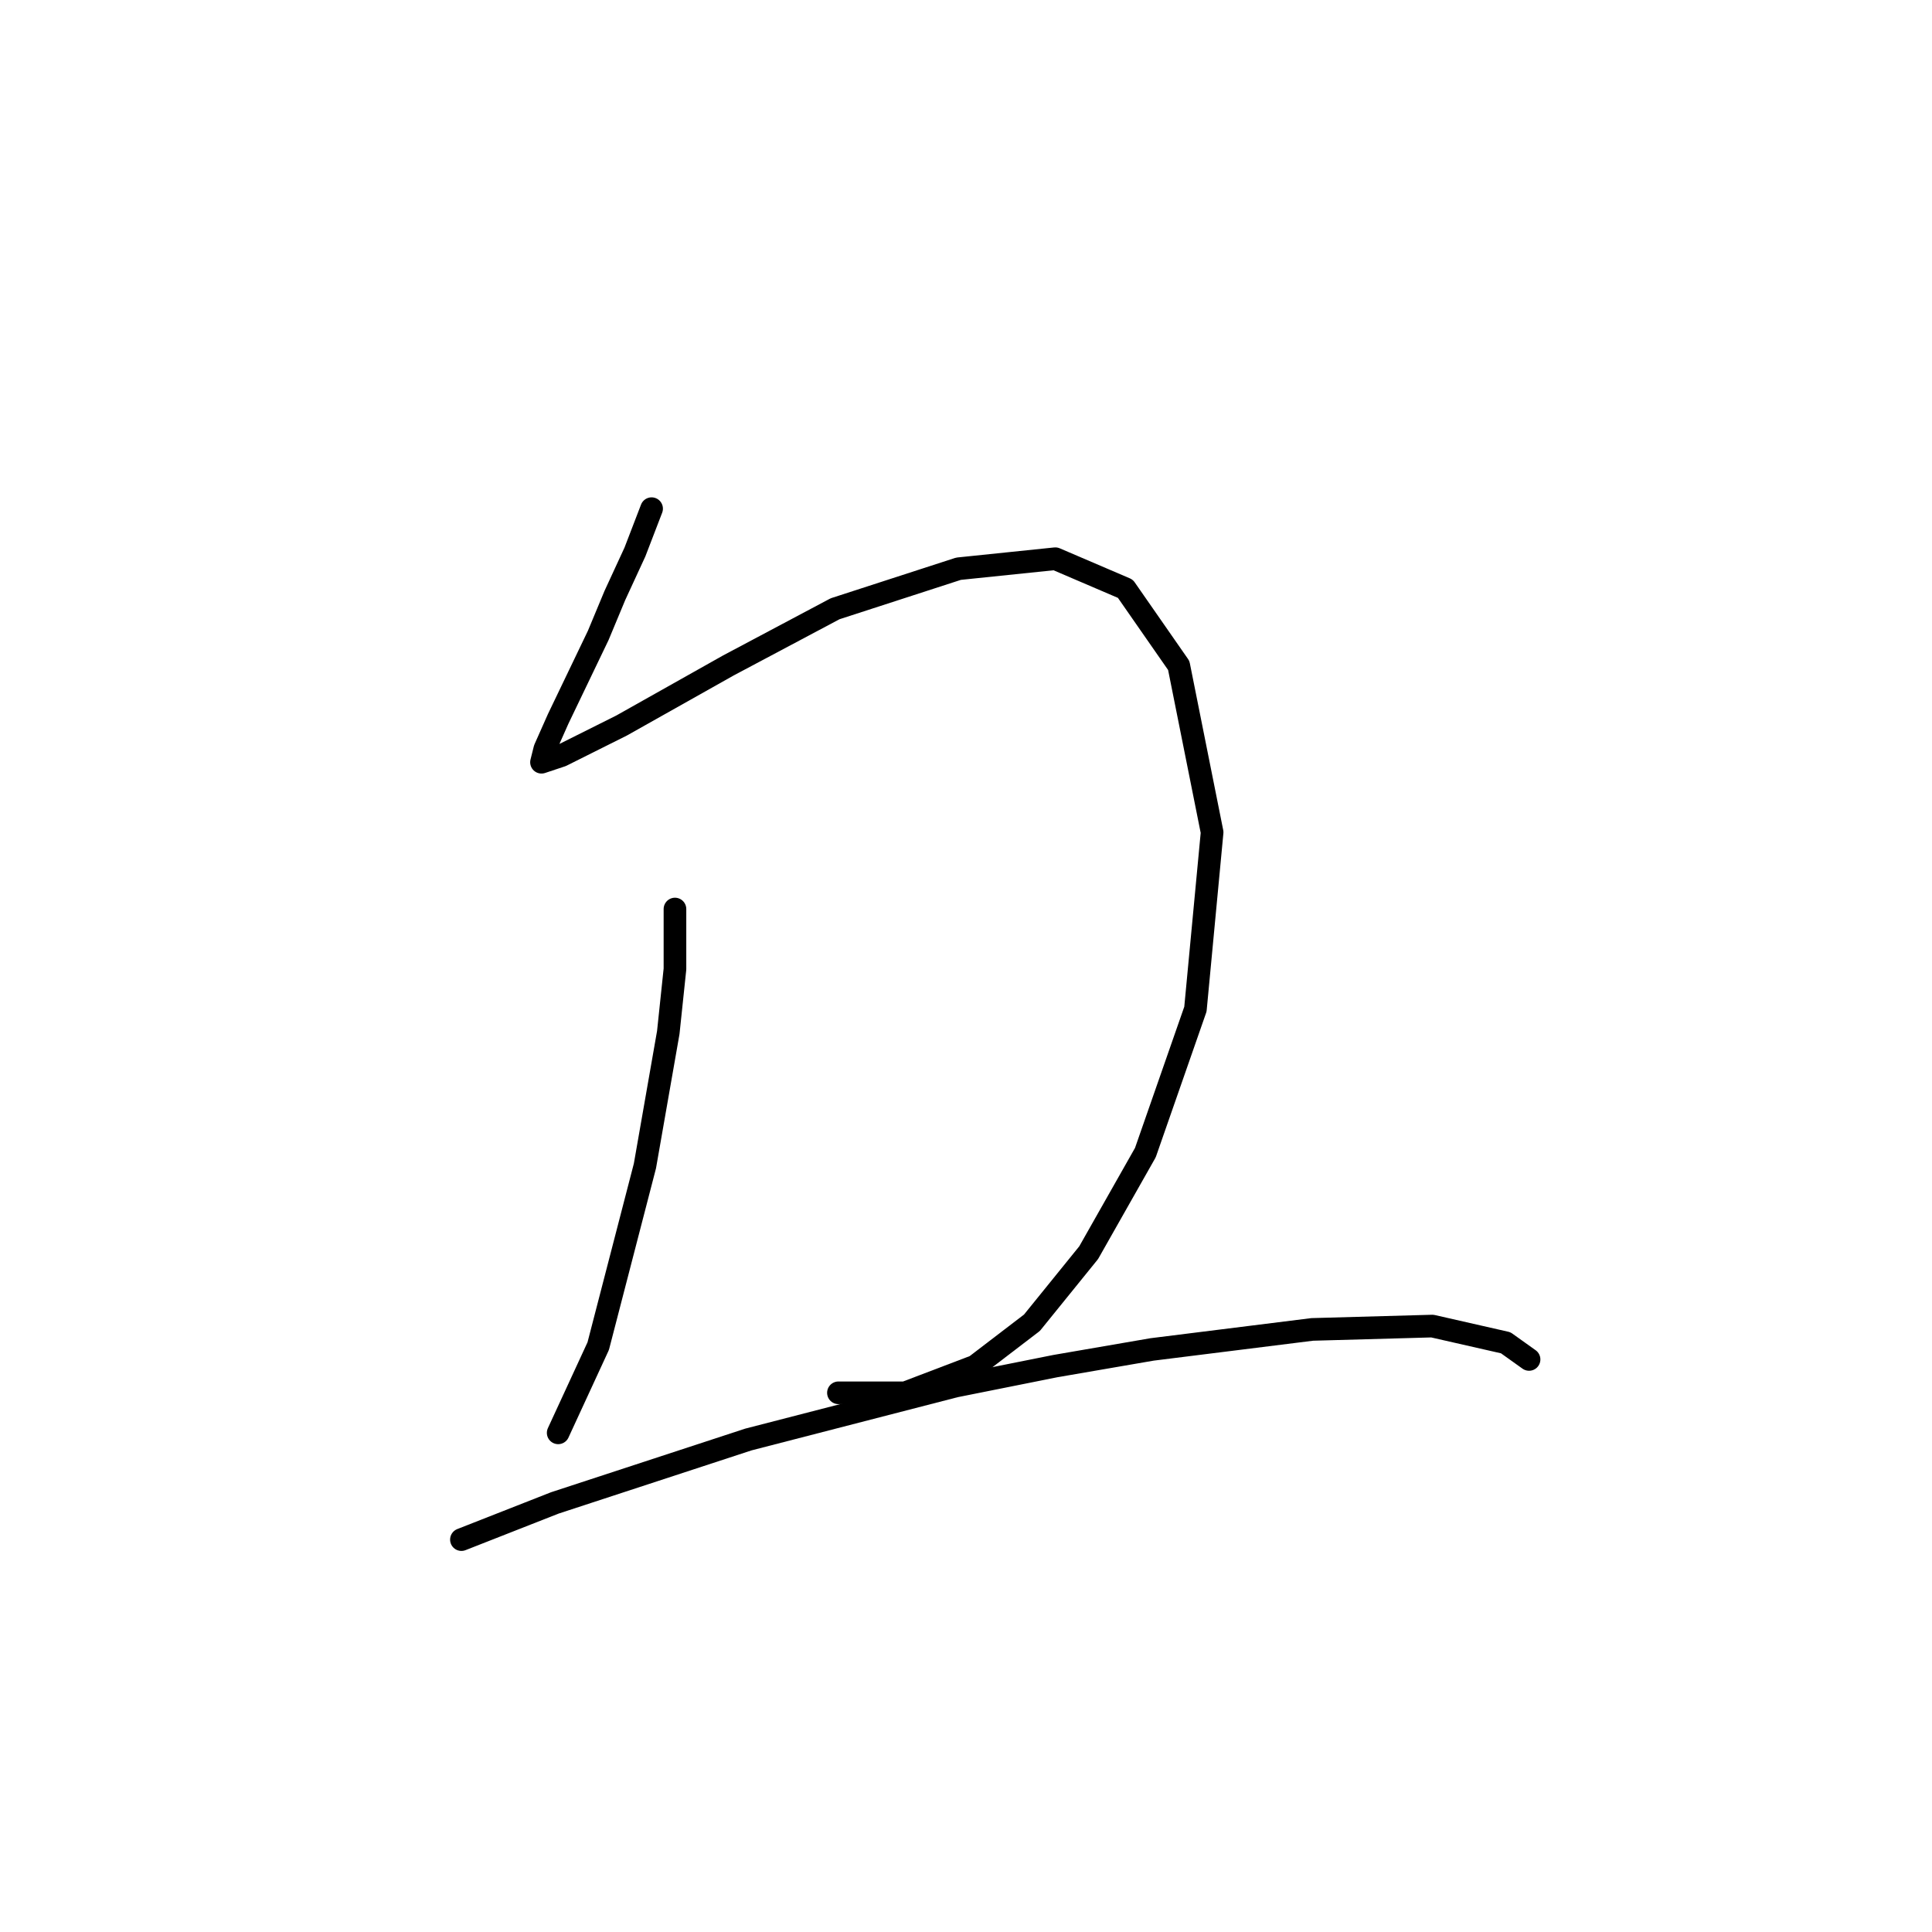 <?xml version="1.0" standalone="no"?>
    <svg width="256" height="256" xmlns="http://www.w3.org/2000/svg" version="1.1">
    <polyline stroke="black" stroke-width="3" stroke-linecap="round" fill="transparent" stroke-linejoin="round" points="86.34 67.401 84.13 73.148 81.477 78.896 79.267 84.201 73.962 95.253 72.194 99.232 71.751 101 74.404 100.116 82.362 96.137 96.508 88.179 110.655 80.664 127.012 75.359 139.833 74.033 149.117 78.011 156.19 88.179 160.611 110.284 158.4 133.714 151.769 152.724 144.254 165.987 136.738 175.27 129.223 181.017 119.939 184.554 111.097 184.554 111.097 184.554 " />
        <polyline stroke="black" stroke-width="3" stroke-linecap="round" fill="transparent" stroke-linejoin="round" points="89.435 120.452 89.435 128.409 88.551 136.809 85.456 154.492 79.267 178.365 73.962 189.859 73.962 189.859 " />
        <polyline stroke="black" stroke-width="3" stroke-linecap="round" fill="transparent" stroke-linejoin="round" points="61.141 204.006 73.52 199.143 99.161 190.743 126.57 183.67 139.833 181.017 152.653 178.807 173.873 176.155 189.788 175.712 199.514 177.923 202.609 180.133 202.609 180.133 " />
        </svg>